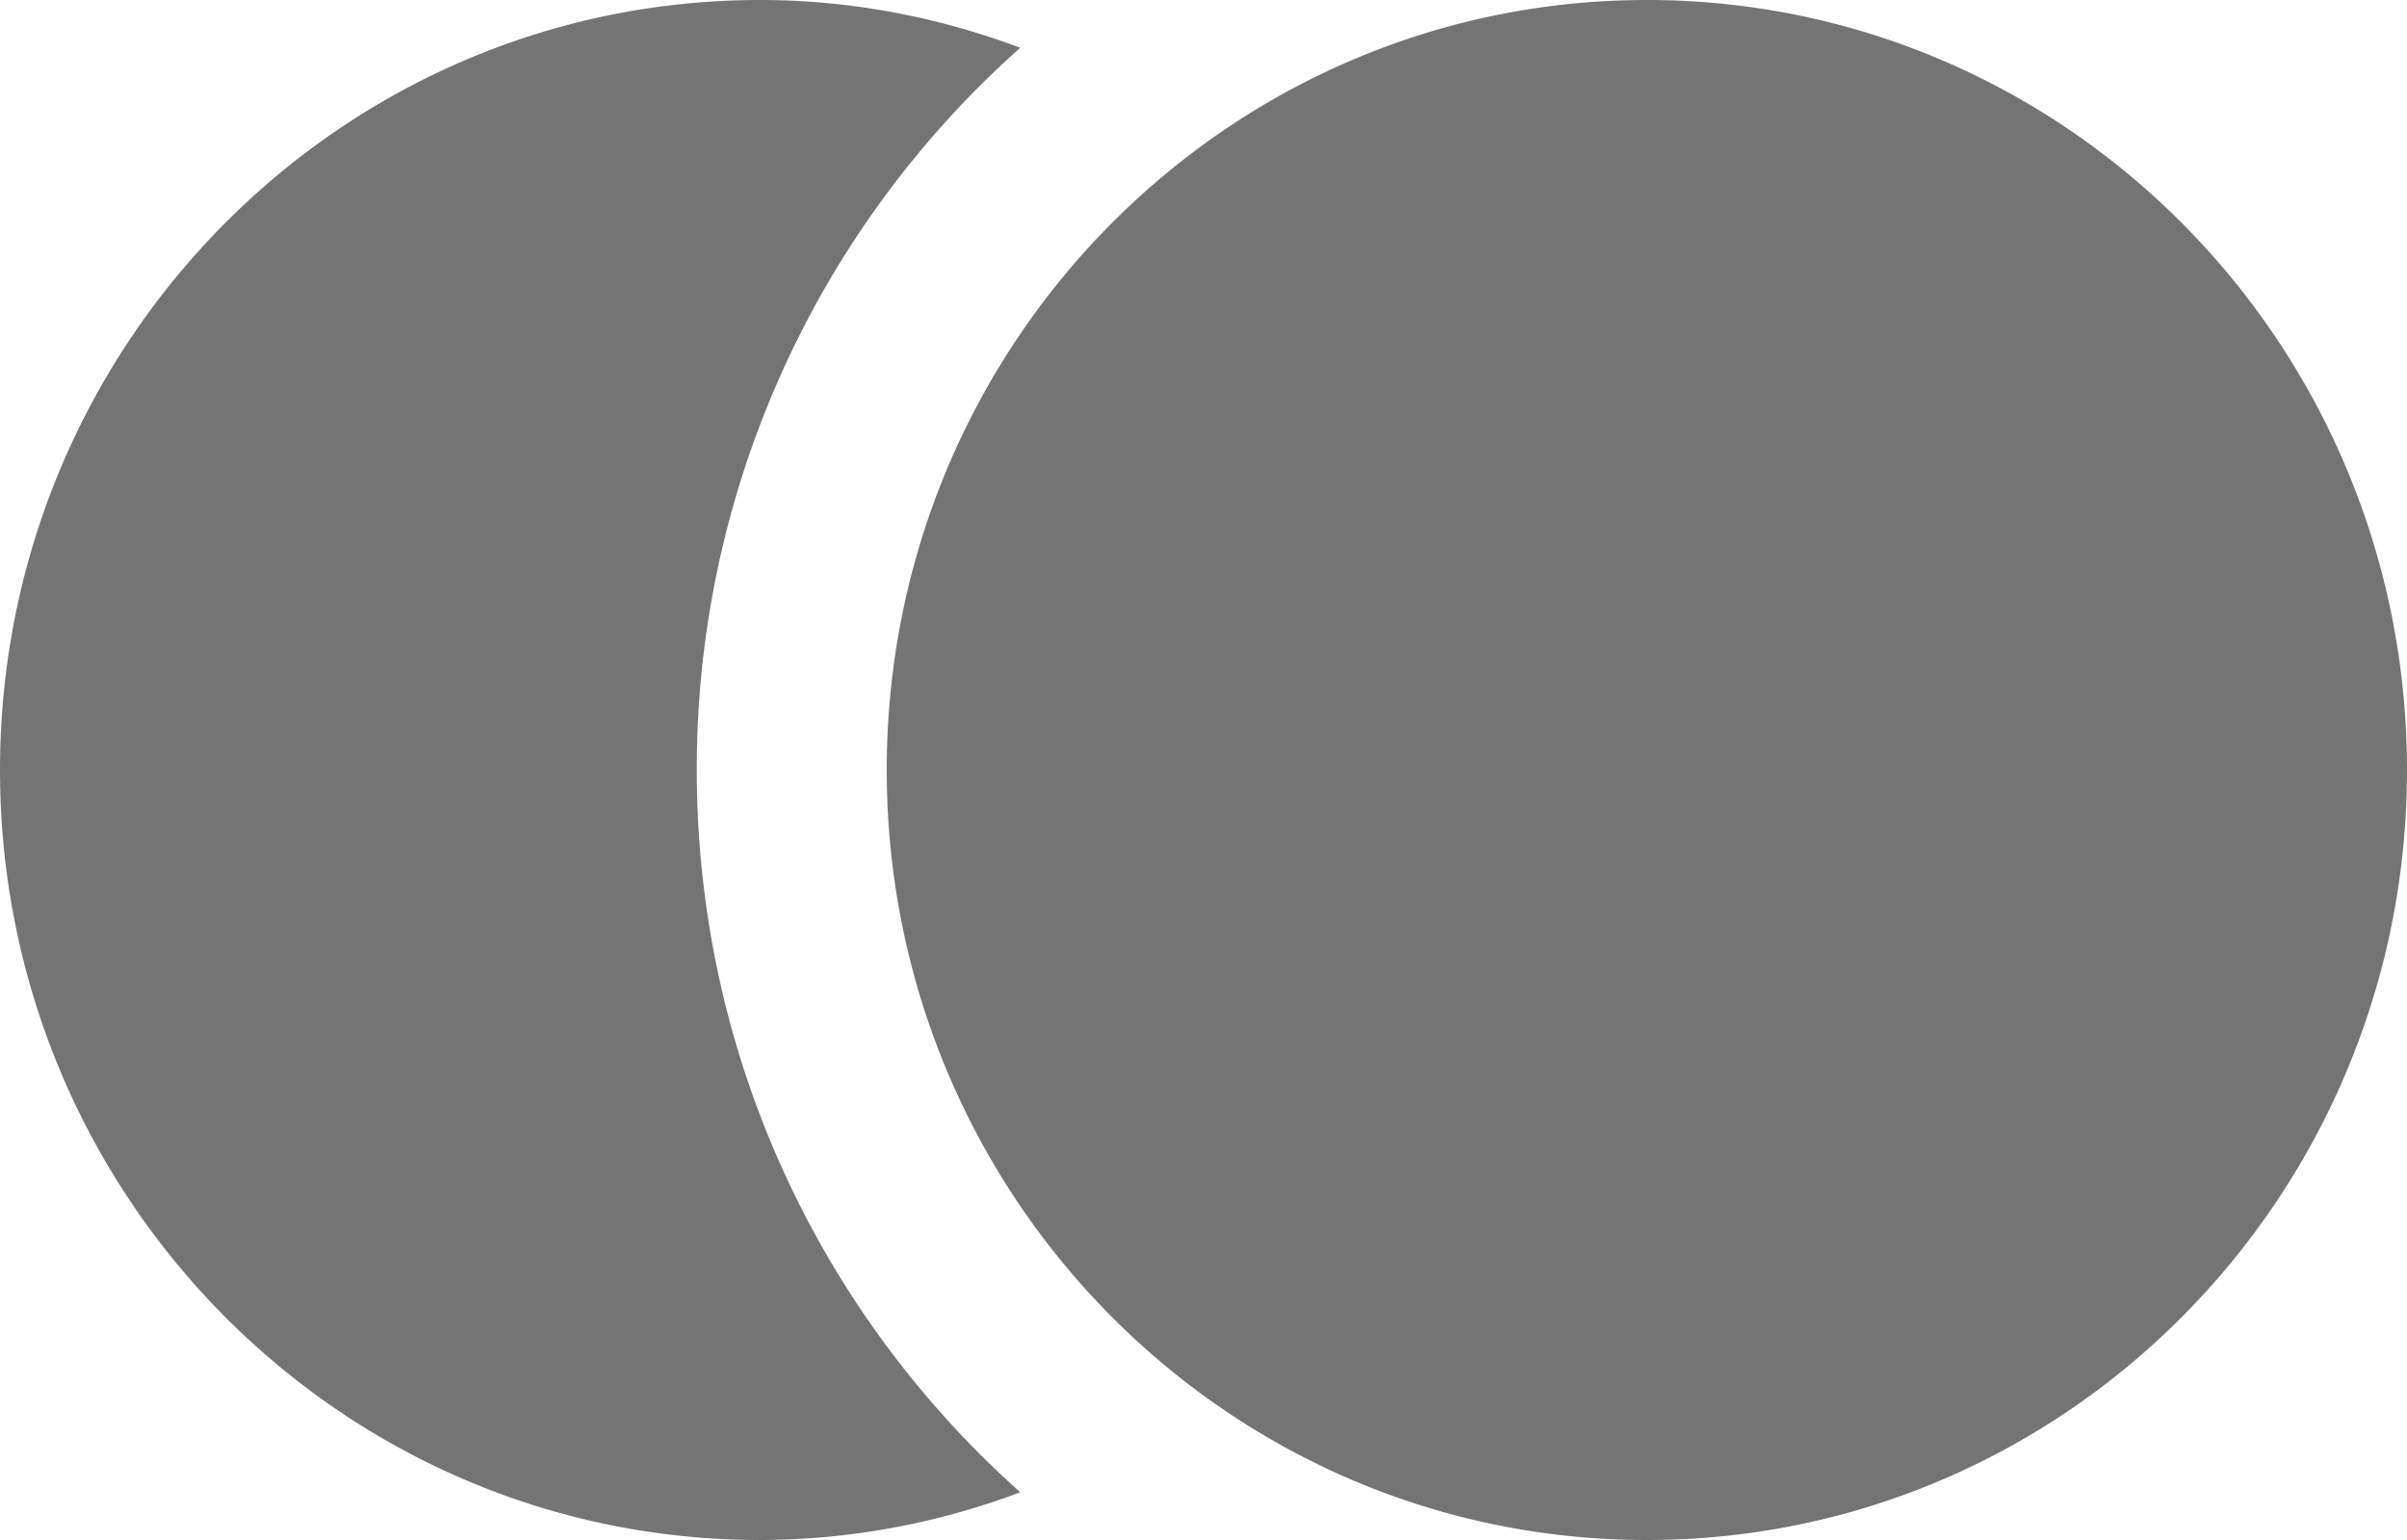 <svg xmlns="http://www.w3.org/2000/svg" width="25" height="16" viewBox="0 0 25 16"><path d="M17.105 16c-4.36 0-7.895-3.582-7.895-8s3.535-8 7.895-8C21.465 0 25 3.582 25 8s-3.535 8-7.895 8zm-6.508-.496A7.695 7.695 0 0 1 7.895 16C3.535 16 0 12.418 0 8s3.535-8 7.895-8c.952 0 1.859.181 2.702.496A10.022 10.022 0 0 0 7.237 8c0 2.993 1.304 5.671 3.36 7.504z" fill="#747474"/></svg>